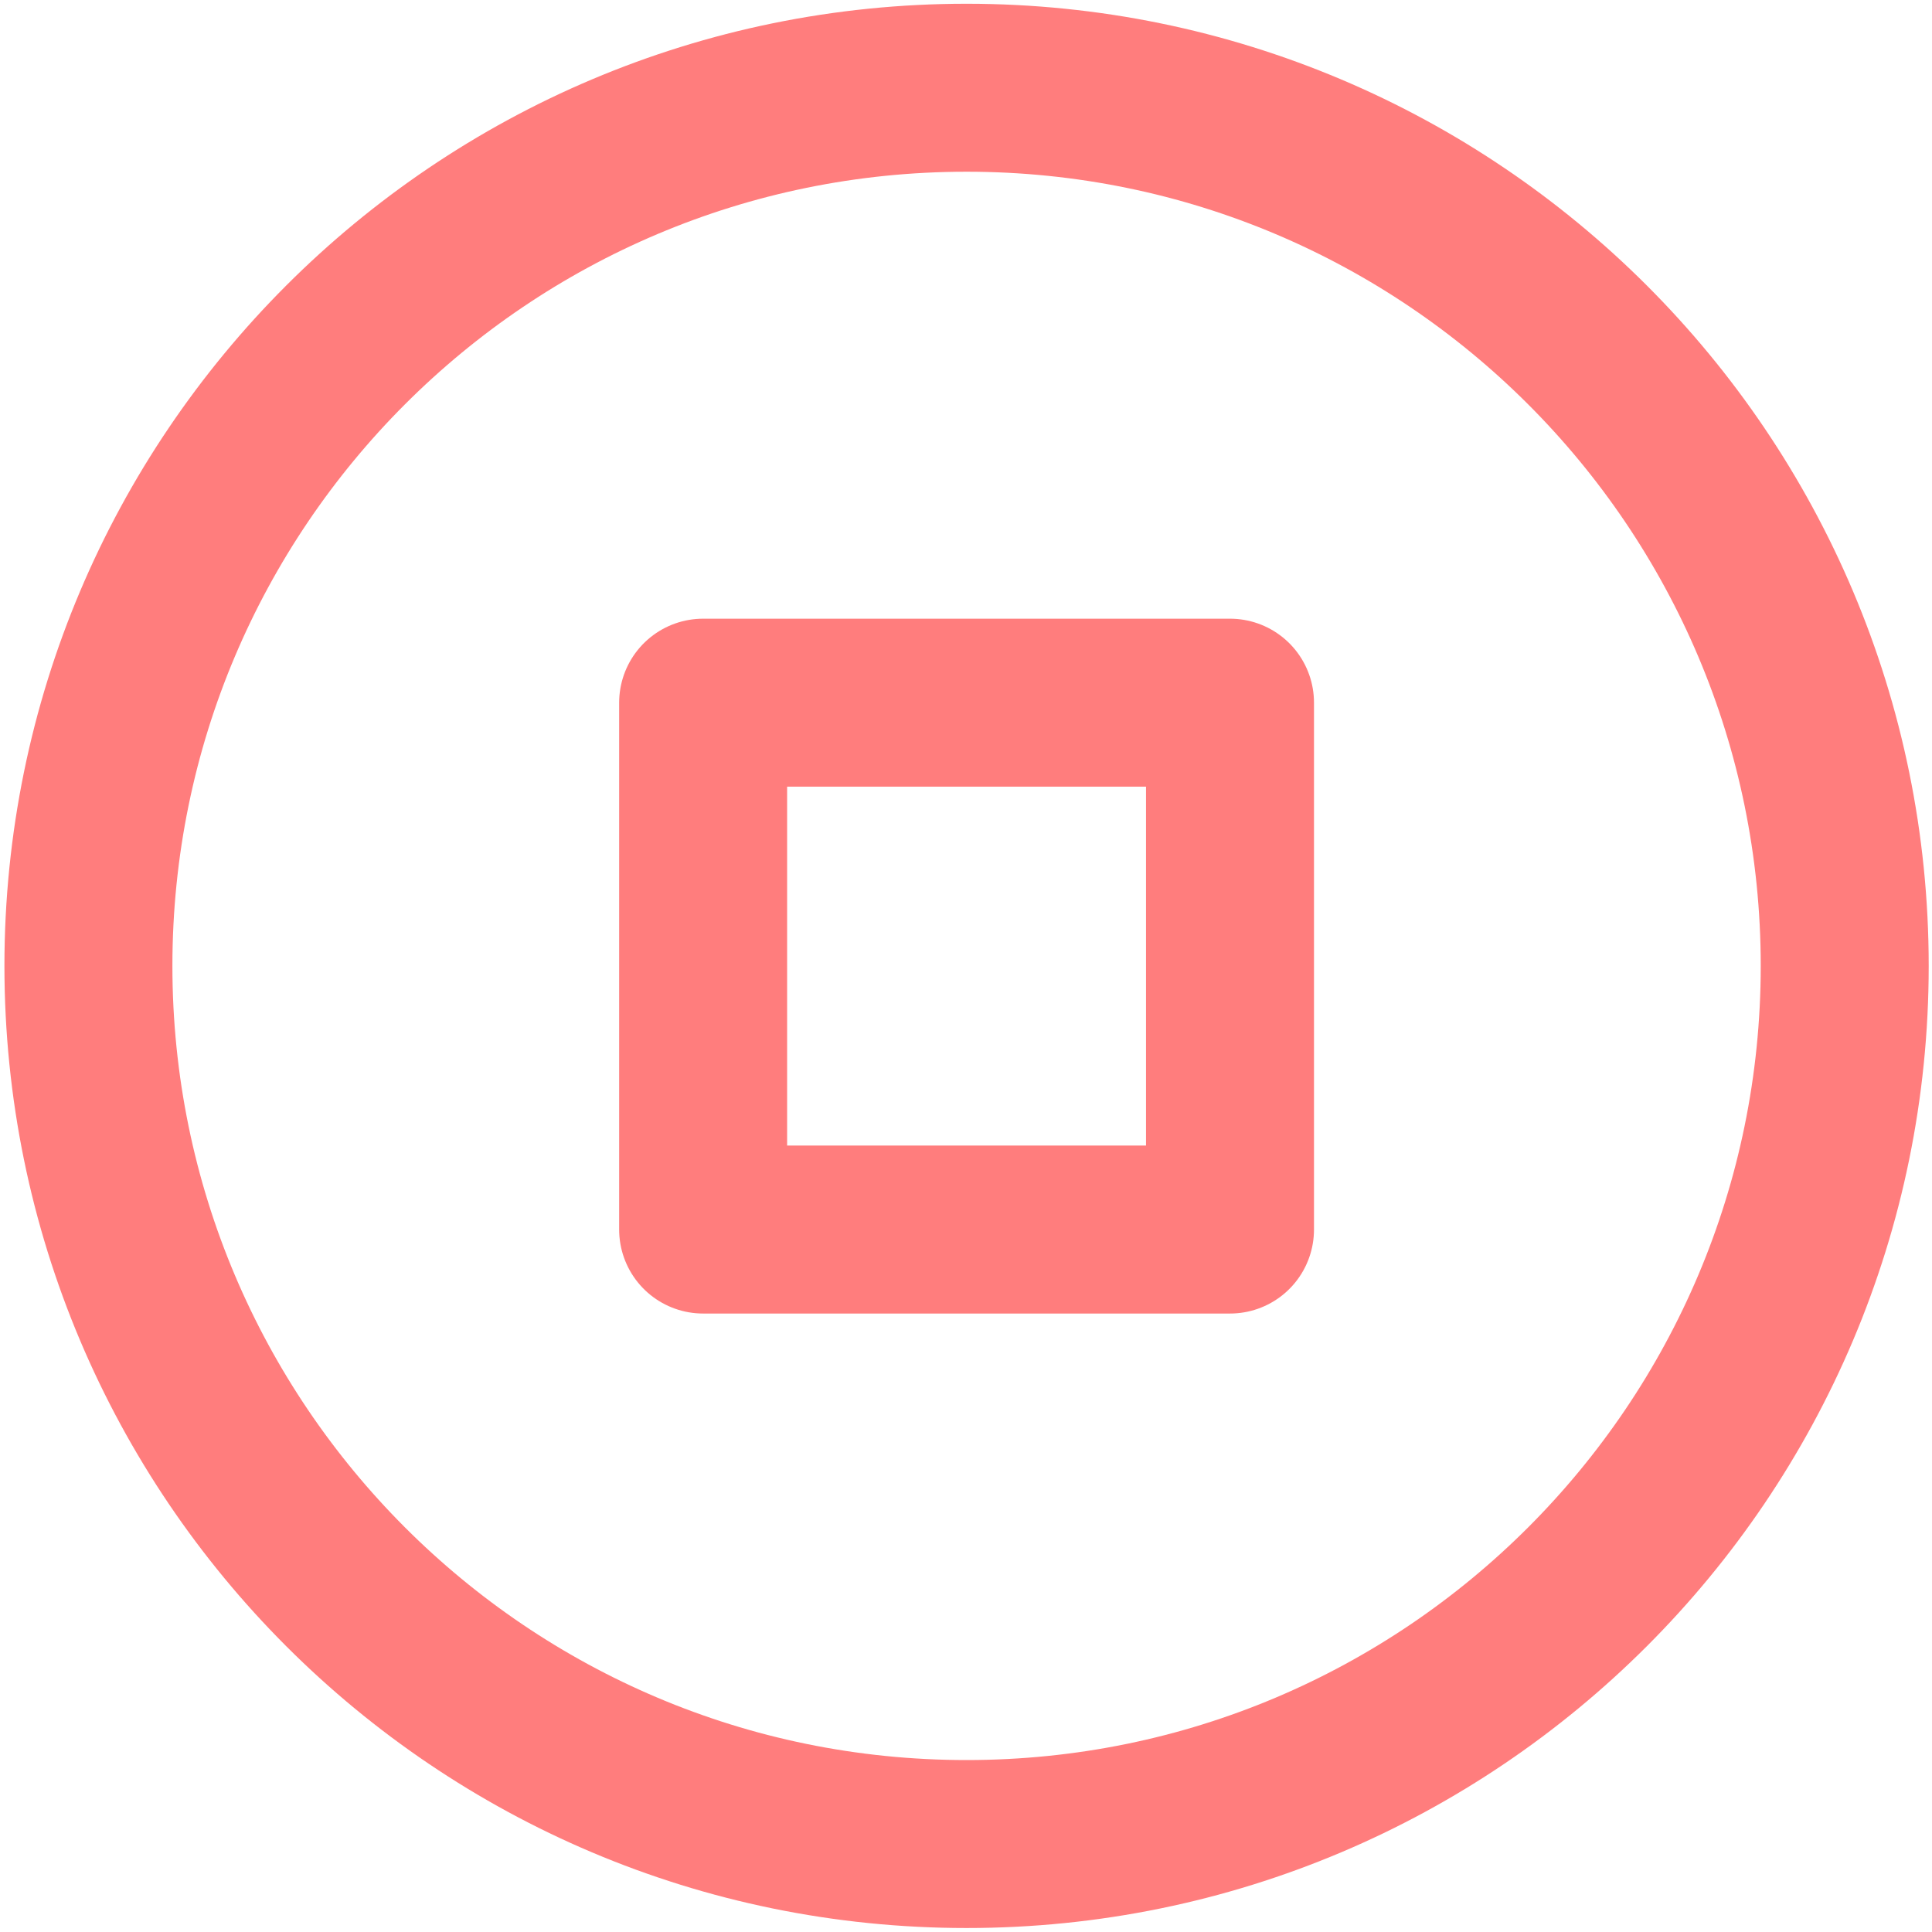 <svg width="17" height="17" viewBox="0 0 17 17" fill="none" xmlns="http://www.w3.org/2000/svg">
<g clip-path="url(#clip0_1_1817)">
<path d="M8.505 16.226C12.772 16.226 16.232 12.766 16.232 8.499C16.232 4.231 12.772 0.772 8.505 0.772C4.237 0.772 0.778 4.231 0.778 8.499C0.778 12.766 4.237 16.226 8.505 16.226Z" stroke="#FF7D7D" stroke-width="1.478" stroke-linecap="round" stroke-linejoin="round"/>
<path fill-rule="evenodd" clip-rule="evenodd" d="M6.187 6.183H10.823V10.819H6.187V6.183Z" stroke="#FF7D7D" stroke-width="1.478" stroke-linecap="round" stroke-linejoin="round"/>
</g>
<defs>
<clipPath id="clip0_1_1817">
<rect width="16.261" height="16.261" fill="white" transform="scale(1.045)"/>
</clipPath>
</defs>
</svg>
